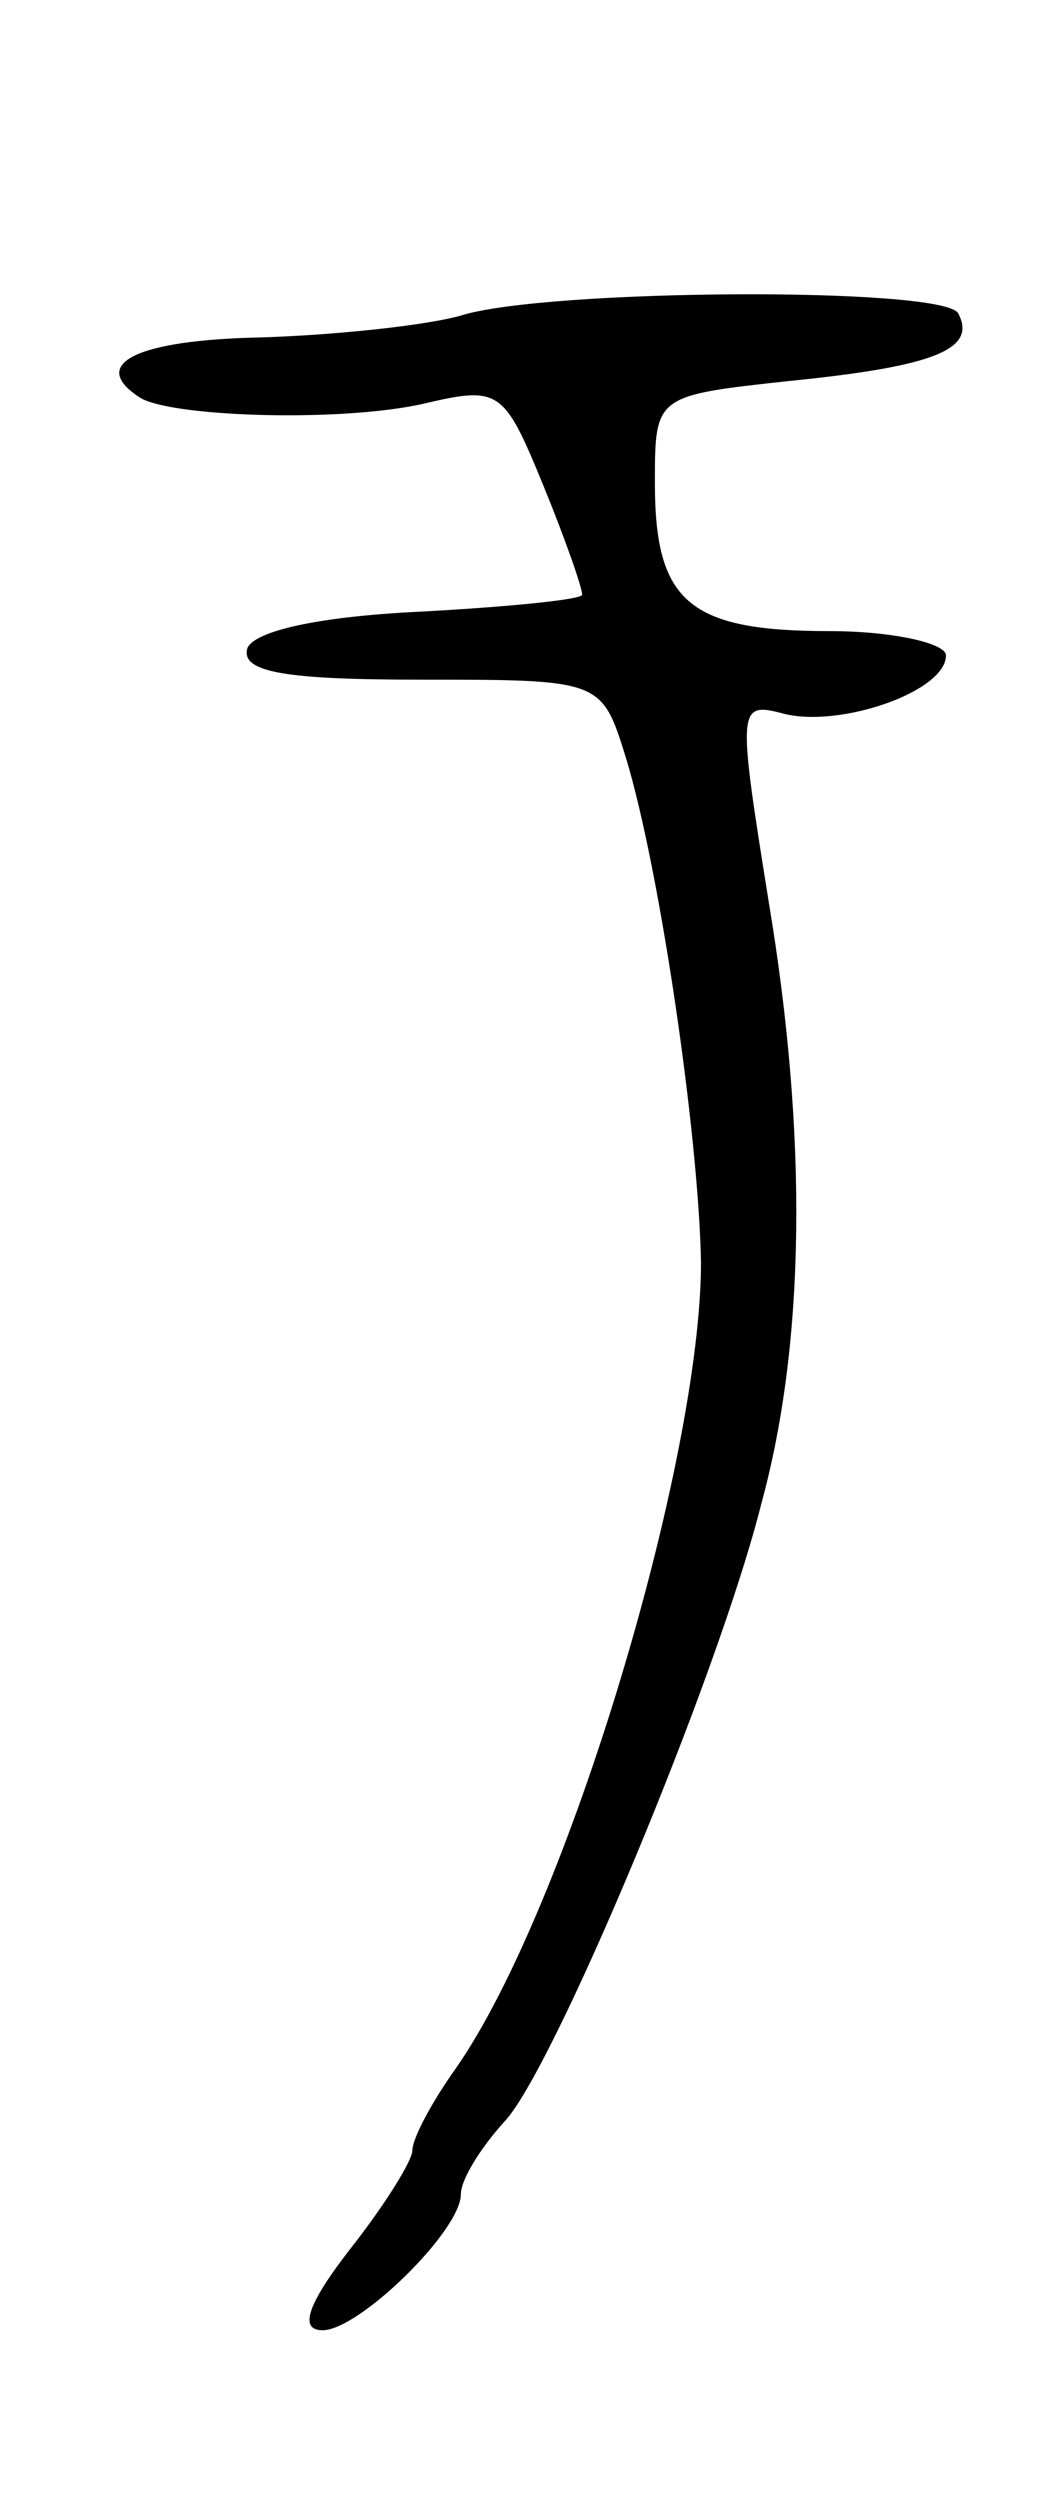 <svg version="1.0" xmlns="http://www.w3.org/2000/svg"
 width="43pt" height="103pt" viewBox="0 0 43 103"
 preserveAspectRatio="xMidYMid meet">
<g transform="translate(0,103) scale(0.1,-0.1)"
fill="#000000" stroke="none">
<path d="M190 900 c-14 -4 -51 -8 -82 -9 -52 -1 -72 -11 -50 -25 14 -8 85 -10
118 -2 30 7 32 5 48 -34 9 -22 16 -42 16 -45 0 -2 -30 -5 -67 -7 -42 -2 -68
-8 -71 -15 -3 -10 16 -13 71 -13 75 0 75 0 85 -32 14 -46 30 -155 31 -208 0
-82 -55 -266 -101 -332 -10 -14 -18 -29 -18 -34 0 -4 -11 -22 -26 -41 -17 -22
-21 -33 -11 -33 15 0 57 41 57 56 0 6 8 19 18 30 20 21 88 183 106 255 18 66
19 151 3 247 -13 81 -13 83 6 78 23 -6 67 9 67 24 0 5 -22 10 -48 10 -58 0
-72 12 -72 61 0 36 0 36 55 42 60 6 78 13 70 28 -7 11 -170 10 -205 -1z"/>
</g>
</svg>
